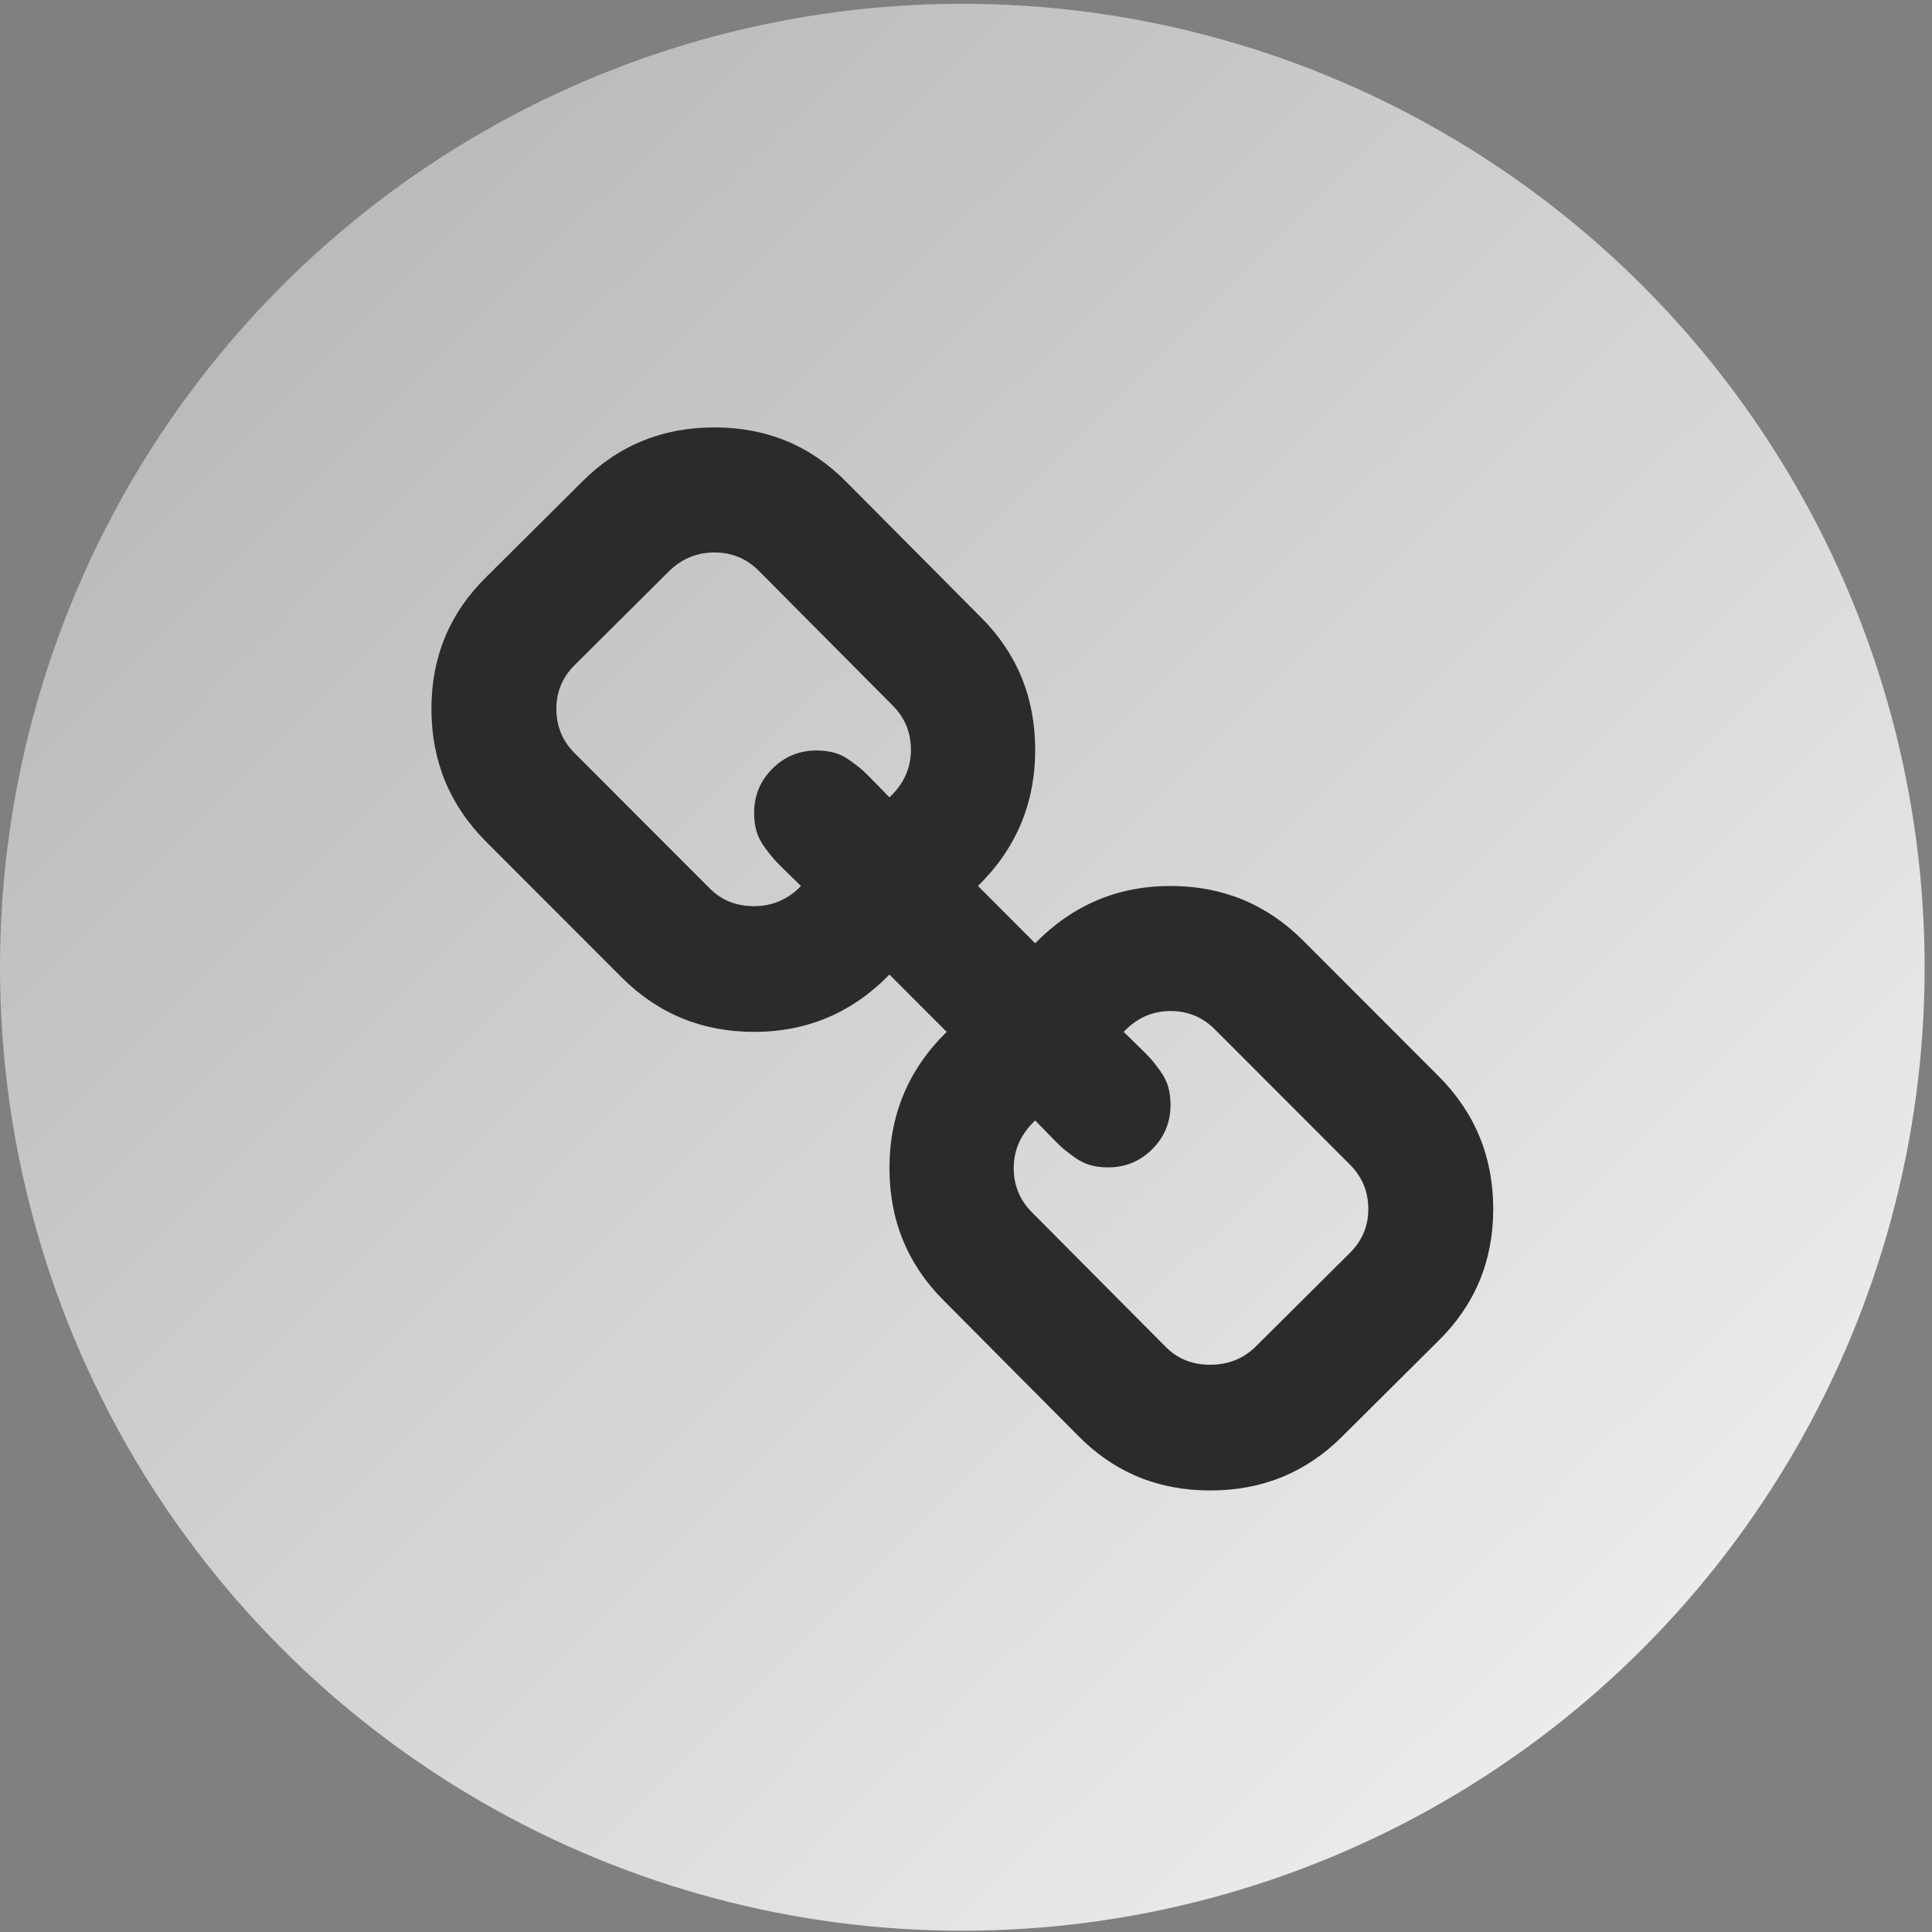 <svg width="139" height="139" viewBox="0 0 139 139" fill="none" xmlns="http://www.w3.org/2000/svg">
<rect x="0" y="0" width="139" height="139" fill="#808080" stroke="none"/>
<ellipse cx="69.235" cy="69.591" rx="69.235" ry="69.318" fill="url(#paint0_linear_4061_8178)"/>
<g clip-path="url(#clip0_4061_8178)">
<path d="M98.444 86.988C98.444 85.738 98.007 84.676 97.134 83.801L87.397 74.053C86.524 73.178 85.463 72.741 84.215 72.741C82.904 72.741 81.781 73.241 80.844 74.24C80.938 74.334 81.234 74.623 81.734 75.108C82.233 75.592 82.568 75.928 82.74 76.115C82.912 76.302 83.146 76.599 83.442 77.005C83.739 77.412 83.942 77.81 84.051 78.201C84.16 78.591 84.215 79.021 84.215 79.489C84.215 80.739 83.778 81.801 82.904 82.676C82.03 83.551 80.969 83.988 79.721 83.988C79.253 83.988 78.824 83.934 78.434 83.824C78.044 83.715 77.646 83.512 77.24 83.215C76.834 82.918 76.538 82.684 76.351 82.512C76.163 82.34 75.828 82.004 75.344 81.504C74.861 81.005 74.572 80.708 74.478 80.614C73.449 81.583 72.934 82.723 72.934 84.035C72.934 85.285 73.371 86.347 74.244 87.222L83.887 96.923C84.729 97.767 85.79 98.188 87.07 98.188C88.318 98.188 89.379 97.782 90.253 96.97L97.134 90.128C98.007 89.253 98.444 88.206 98.444 86.988ZM65.538 53.948C65.538 52.698 65.101 51.636 64.227 50.761L54.585 41.06C53.711 40.185 52.65 39.748 51.402 39.748C50.185 39.748 49.124 40.17 48.219 41.013L41.338 47.856C40.464 48.73 40.027 49.777 40.027 50.996C40.027 52.245 40.464 53.308 41.338 54.182L51.074 63.93C51.917 64.774 52.978 65.196 54.257 65.196C55.568 65.196 56.691 64.711 57.627 63.743C57.534 63.649 57.237 63.36 56.738 62.876C56.239 62.392 55.903 62.056 55.731 61.868C55.56 61.681 55.326 61.384 55.029 60.978C54.733 60.572 54.53 60.173 54.421 59.783C54.312 59.392 54.257 58.963 54.257 58.494C54.257 57.244 54.694 56.182 55.568 55.307C56.441 54.432 57.502 53.995 58.751 53.995C59.219 53.995 59.648 54.05 60.038 54.159C60.428 54.268 60.826 54.471 61.231 54.768C61.637 55.065 61.934 55.299 62.121 55.471C62.308 55.643 62.644 55.979 63.127 56.479C63.611 56.979 63.9 57.276 63.993 57.369C65.023 56.401 65.538 55.26 65.538 53.948ZM107.432 86.988C107.432 90.737 106.105 93.908 103.453 96.501L96.572 103.344C93.982 105.937 90.814 107.233 87.07 107.233C83.294 107.233 80.111 105.905 77.521 103.25L67.878 93.549C65.288 90.956 63.993 87.784 63.993 84.035C63.993 80.192 65.366 76.927 68.112 74.24L63.993 70.116C61.309 72.866 58.064 74.24 54.257 74.24C50.512 74.24 47.329 72.928 44.708 70.304L34.972 60.556C32.351 57.932 31.04 54.745 31.04 50.996C31.04 47.246 32.366 44.075 35.019 41.482L41.9 34.64C44.49 32.047 47.657 30.75 51.402 30.75C55.178 30.75 58.361 32.078 60.951 34.733L70.593 44.434C73.183 47.028 74.478 50.199 74.478 53.948C74.478 57.791 73.105 61.056 70.359 63.743L74.478 67.867C77.162 65.118 80.407 63.743 84.215 63.743C87.959 63.743 91.142 65.055 93.763 67.679L103.5 77.427C106.121 80.052 107.432 83.239 107.432 86.988Z" fill="#2B2B2B"/>
</g>
<defs>
<linearGradient id="paint0_linear_4061_8178" x1="-1.69908e-06" y1="2.62681e-06" x2="138" y2="139" gradientUnits="userSpaceOnUse">
<stop stop-color="#B0B0B0"/>
<stop offset="1" stop-color="#F6F6F6"/>
</linearGradient>
<clipPath id="clip0_4061_8178">
<rect width="77.889" height="77.983" fill="white" transform="translate(30.291 30)"/>
</clipPath>
</defs>
</svg>
